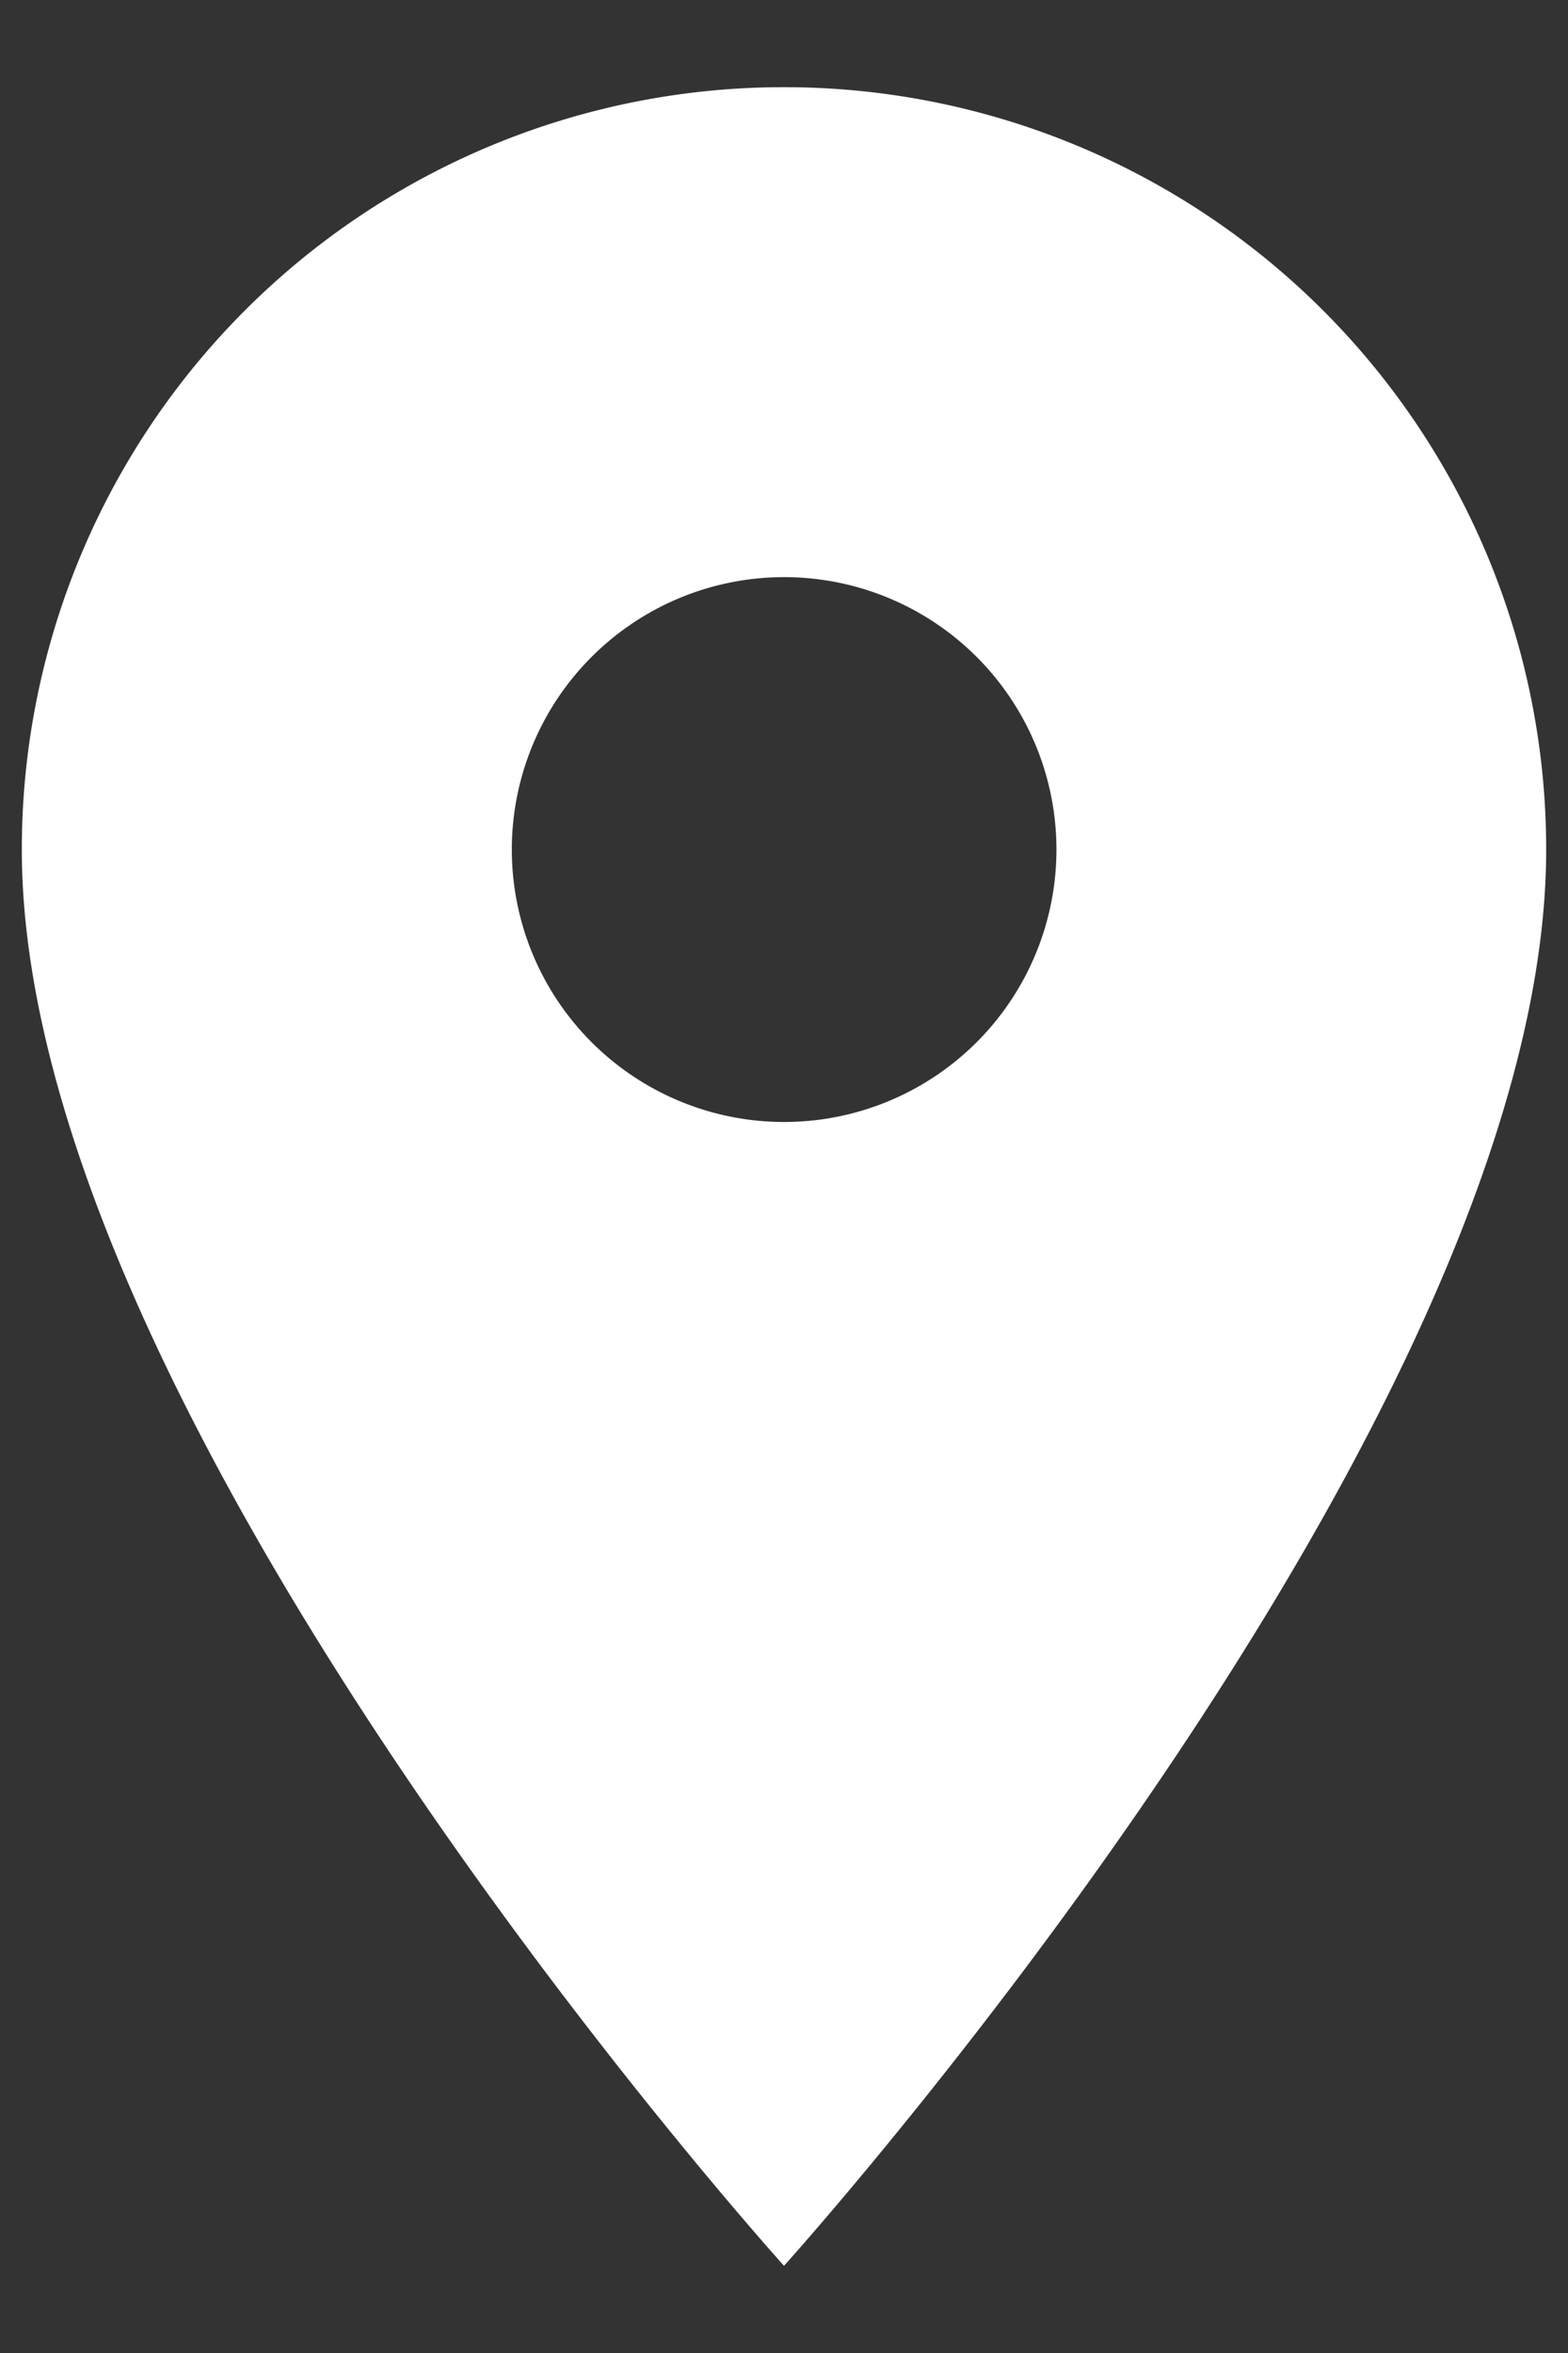<svg width="12" height="18" fill="none" xmlns="http://www.w3.org/2000/svg">
    <rect width="100%" height="100%" fill="#333333" stroke="none"/>
    <path d="M6 .667A5.83 5.83 0 00.167 6.5C.167 10.875 6 17.333 6 17.333s5.833-6.458 5.833-10.833A5.83 5.83 0 006 .667zm0 7.916a2.084 2.084 0 11.002-4.168A2.084 2.084 0 016 8.583z" fill="#fff"/>
</svg>
